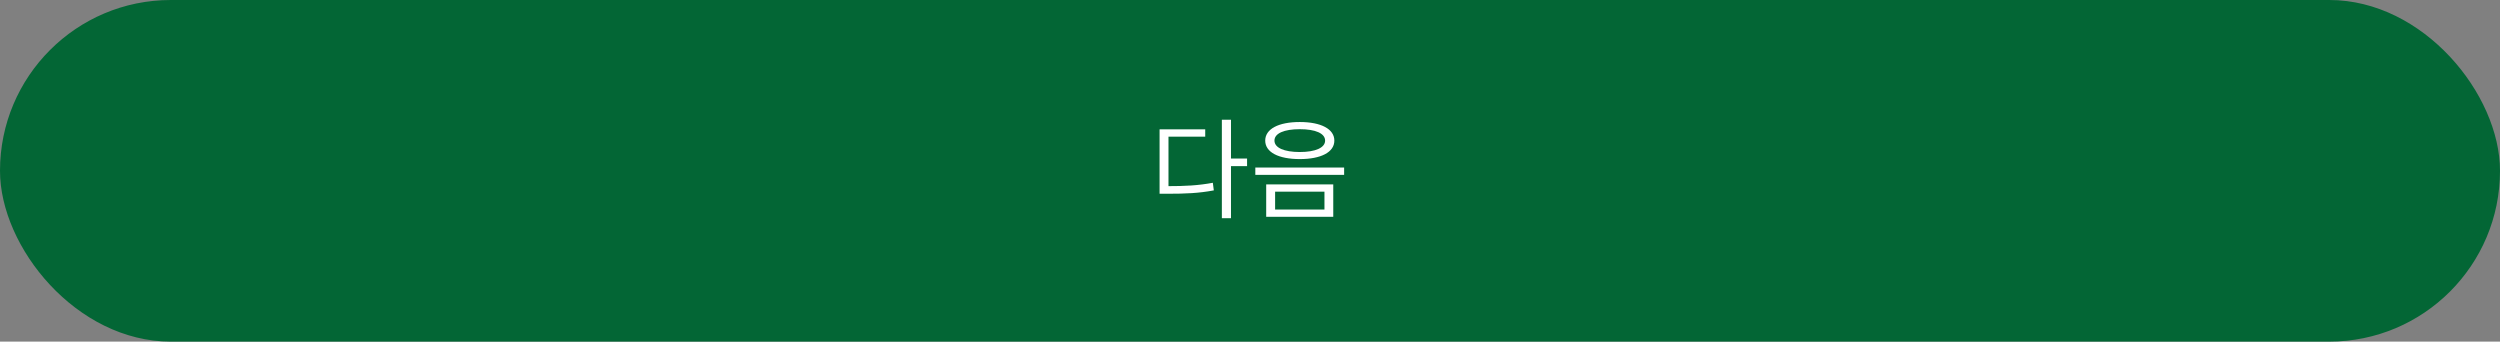 <svg width="322" height="44" viewBox="0 0 322 44" fill="none" xmlns="http://www.w3.org/2000/svg">
<rect x="0" y="0" width="322" height="44" fill="#808080" stroke="none"/>
<rect width="322" height="44" rx="22" fill="#036635"/>
<path d="M157.375 15.422H158.551V28.106H157.375V15.422ZM158.271 20.42H160.623V21.4H158.271V20.42ZM149.353 23.976H150.347C152.685 23.976 154.323 23.892 156.213 23.542L156.339 24.522C154.393 24.886 152.727 24.956 150.347 24.956H149.353V23.976ZM149.353 16.654H155.233V17.606H150.501V24.41H149.353V16.654ZM167.412 15.716C170.142 15.716 171.864 16.612 171.864 18.11C171.864 19.608 170.142 20.49 167.412 20.49C164.668 20.49 162.96 19.608 162.96 18.11C162.96 16.612 164.668 15.716 167.412 15.716ZM167.412 16.64C165.396 16.64 164.15 17.172 164.15 18.11C164.15 19.034 165.396 19.58 167.412 19.58C169.414 19.58 170.674 19.034 170.674 18.11C170.674 17.172 169.414 16.64 167.412 16.64ZM163.086 23.752H171.724V27.924H163.086V23.752ZM170.59 24.69H164.234V26.986H170.59V24.69ZM161.686 21.582H173.124V22.52H161.686V21.582Z" fill="white"/>
</svg>
